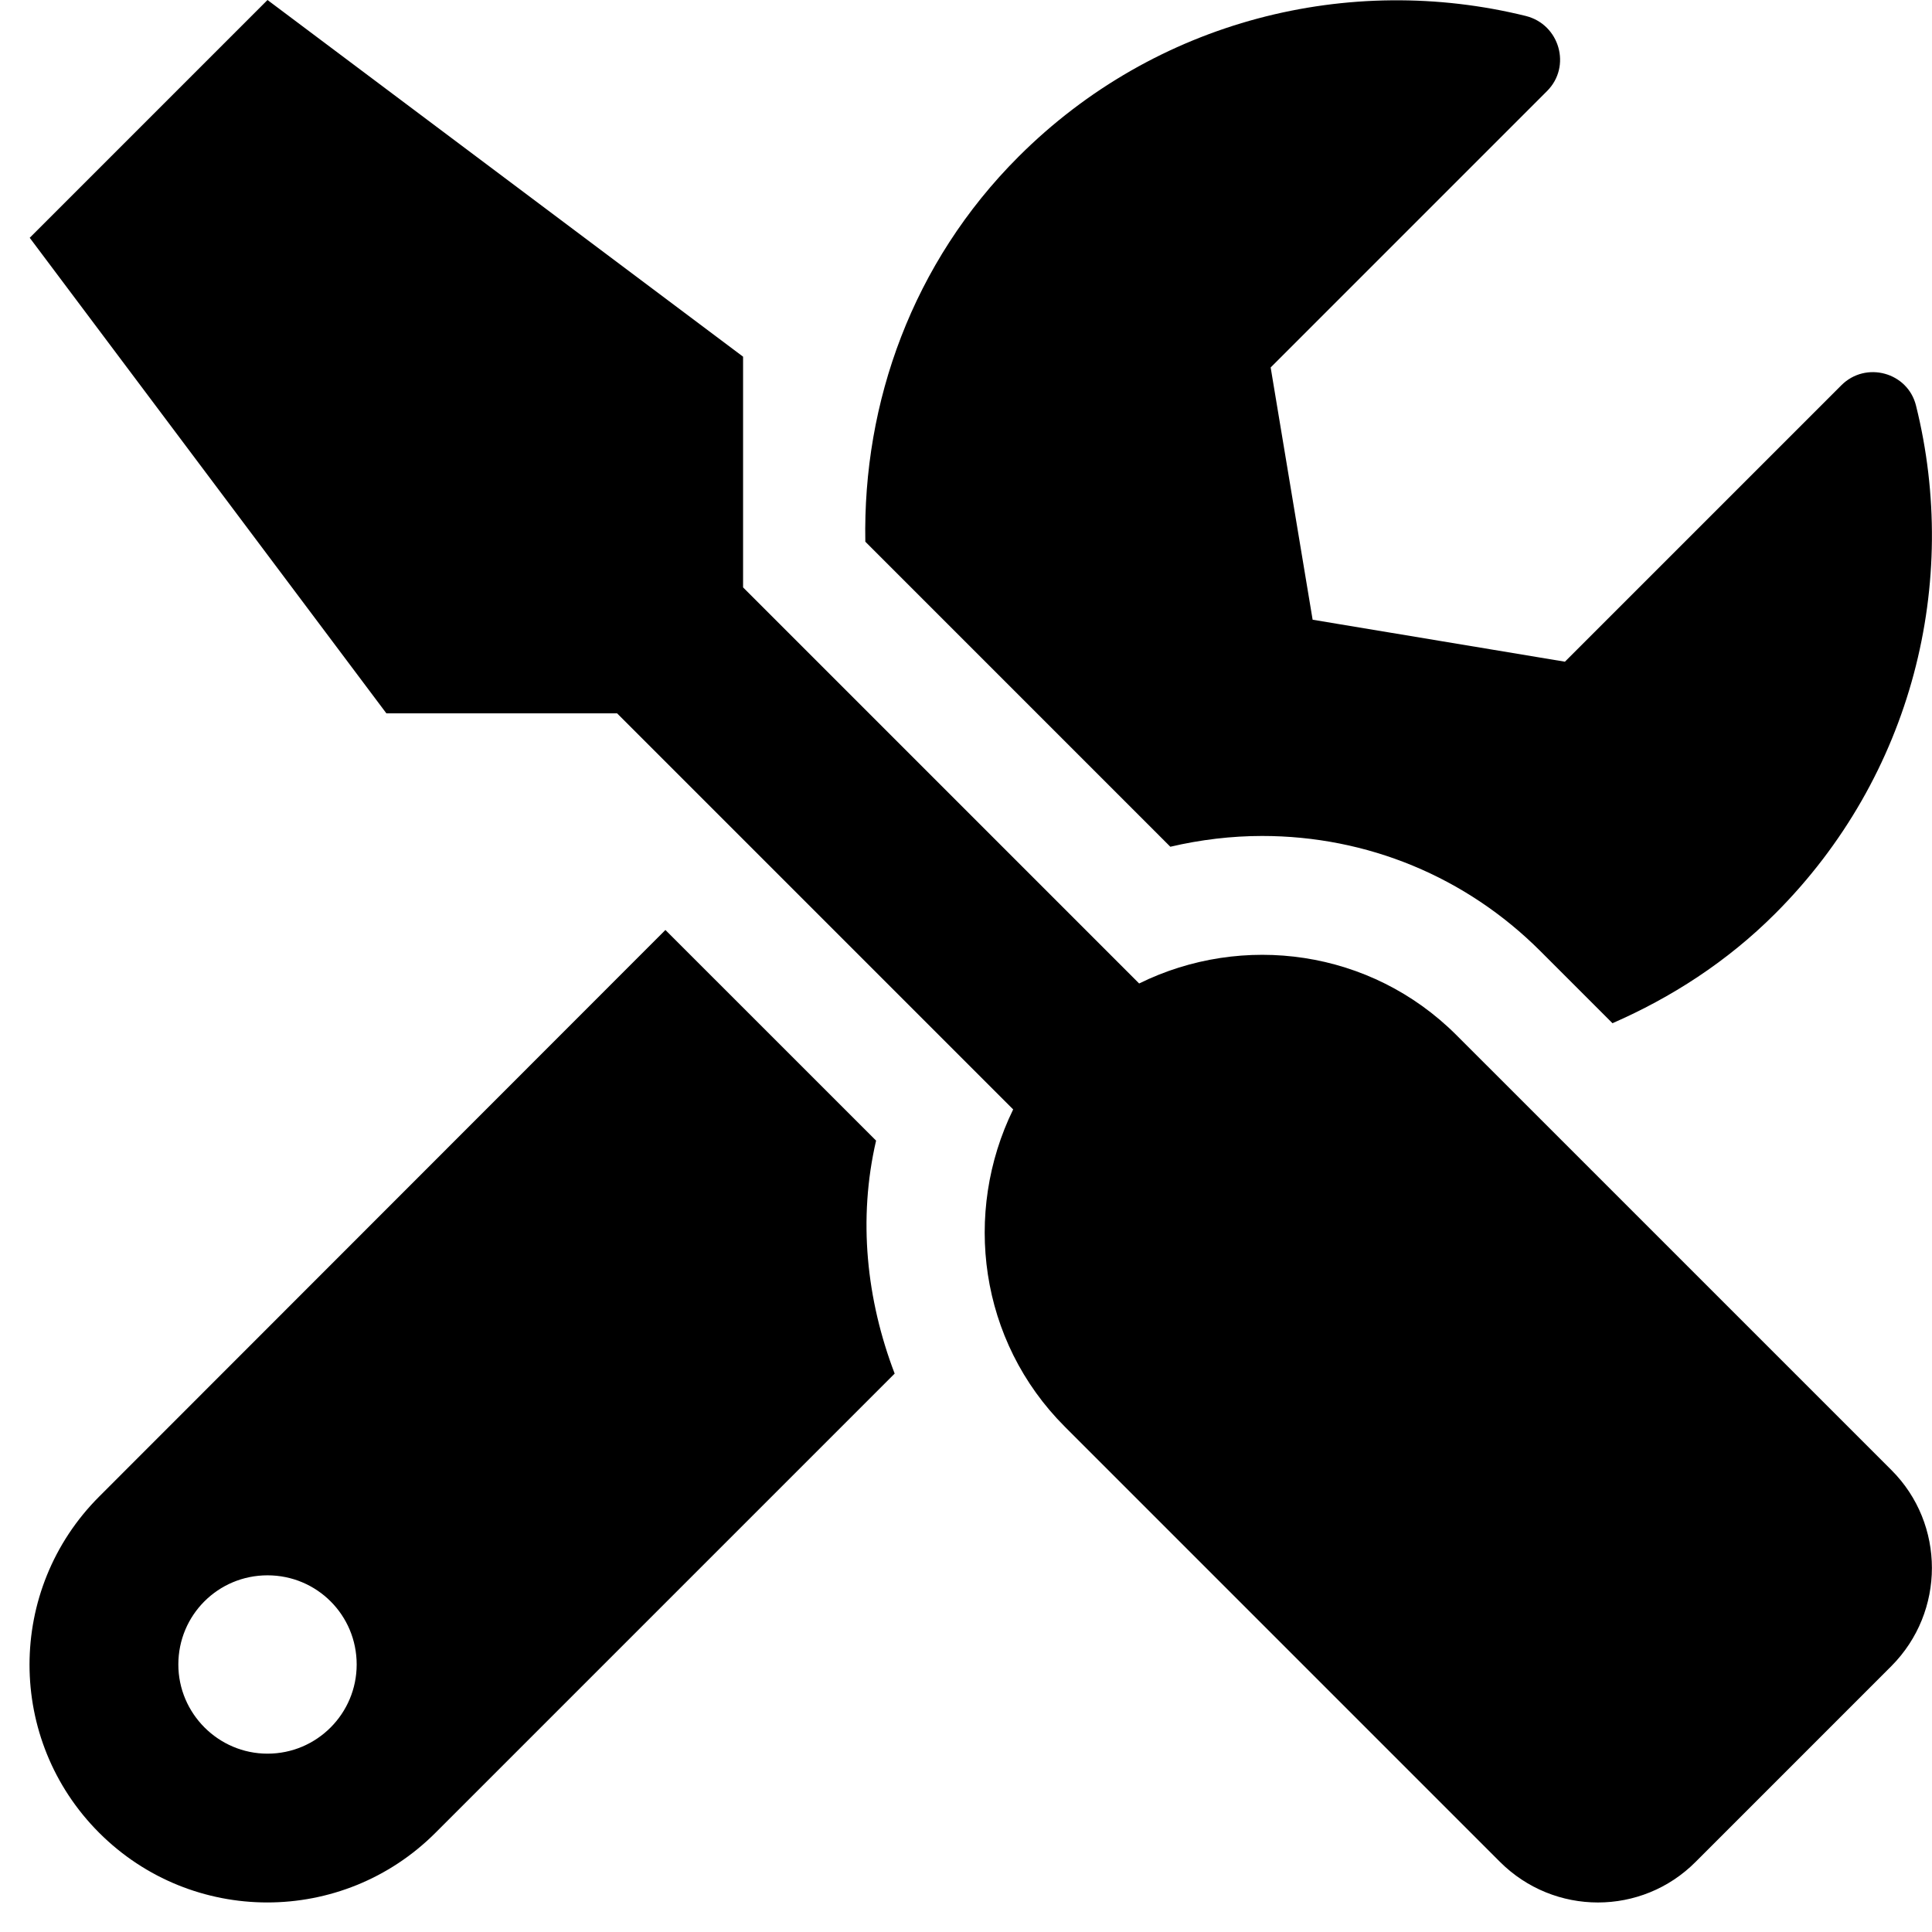 ﻿<?xml version="1.0" encoding="utf-8"?>
<svg version="1.1" xmlns:xlink="http://www.w3.org/1999/xlink" width="65px" height="65px" xmlns="http://www.w3.org/2000/svg">
  <defs>
    <pattern id="BGPattern" patternUnits="userSpaceOnUse" alignment="0 0" imageRepeat="None" />
    <mask fill="white" id="Clip2079">
      <path d="M 63.637 56.05  C 65.45 54.225  65.45 51.275  63.638 49.462  L 49 34.825  C 46.112 31.938  41.8 31.375  38.325 33.088  L 25 19.762  L 25 12  L 9 0  L 1 8  L 13 24  L 20.762 24  L 34.087 37.325  C 32.388 40.8  32.938 45.113  35.825 48  L 50.462 62.638  C 52.287 64.463  55.237 64.463  57.05 62.638  L 63.637 56.05  Z M 39.375 28.488  C 40.388 28.25  41.438 28.125  42.462 28.125  C 46 28.125  49.325 29.5  51.825 32  L 54.25 34.425  C 56.225 33.562  58.1 32.362  59.725 30.737  C 64.363 26.1  65.938 19.575  64.463 13.65  C 64.188 12.525  62.775 12.137  61.95 12.962  L 52.65 22.262  L 44.162 20.85  L 42.75 12.363  L 52.05 3.062  C 52.875 2.237  52.475 0.825  51.337 0.538  C 45.413 -0.925  38.888 0.65  34.263 5.275  C 30.7 8.838  29.025 13.537  29.113 18.225  L 39.375 28.488  Z M 30.1 46.213  C 29.15 43.725  28.863 41.013  29.475 38.375  L 22.387 31.288  L 3.337 50.35  C 0.212 53.475  0.212 58.538  3.337 61.663  C 6.463 64.787  11.525 64.787  14.65 61.663  L 30.1 46.213  Z M 12 56  C 12 57.65  10.662 59  9 59  C 7.35 59  6 57.65  6 56  C 6 54.337  7.338 53  9 53  C 10.662 53  12 54.337  12 56  Z " fill-rule="evenodd" />
    </mask>
  </defs>
  <g>
    <path d="M 63.637 56.05  C 65.45 54.225  65.45 51.275  63.638 49.462  L 49 34.825  C 46.112 31.938  41.8 31.375  38.325 33.088  L 25 19.762  L 25 12  L 9 0  L 1 8  L 13 24  L 20.762 24  L 34.087 37.325  C 32.388 40.8  32.938 45.113  35.825 48  L 50.462 62.638  C 52.287 64.463  55.237 64.463  57.05 62.638  L 63.637 56.05  Z M 39.375 28.488  C 40.388 28.25  41.438 28.125  42.462 28.125  C 46 28.125  49.325 29.5  51.825 32  L 54.25 34.425  C 56.225 33.562  58.1 32.362  59.725 30.737  C 64.363 26.1  65.938 19.575  64.463 13.65  C 64.188 12.525  62.775 12.137  61.95 12.962  L 52.65 22.262  L 44.162 20.85  L 42.75 12.363  L 52.05 3.062  C 52.875 2.237  52.475 0.825  51.337 0.538  C 45.413 -0.925  38.888 0.65  34.263 5.275  C 30.7 8.838  29.025 13.537  29.113 18.225  L 39.375 28.488  Z M 30.1 46.213  C 29.15 43.725  28.863 41.013  29.475 38.375  L 22.387 31.288  L 3.337 50.35  C 0.212 53.475  0.212 58.538  3.337 61.663  C 6.463 64.787  11.525 64.787  14.65 61.663  L 30.1 46.213  Z M 12 56  C 12 57.65  10.662 59  9 59  C 7.35 59  6 57.65  6 56  C 6 54.337  7.338 53  9 53  C 10.662 53  12 54.337  12 56  Z " fill-rule="nonzero" fill="rgba(0, 0, 0, 1)" stroke="none" class="fill" />
    <path d="M 63.637 56.05  C 65.45 54.225  65.45 51.275  63.638 49.462  L 49 34.825  C 46.112 31.938  41.8 31.375  38.325 33.088  L 25 19.762  L 25 12  L 9 0  L 1 8  L 13 24  L 20.762 24  L 34.087 37.325  C 32.388 40.8  32.938 45.113  35.825 48  L 50.462 62.638  C 52.287 64.463  55.237 64.463  57.05 62.638  L 63.637 56.05  Z " stroke-width="0" stroke-dasharray="0" stroke="rgba(255, 255, 255, 0)" fill="none" class="stroke" mask="url(#Clip2079)" />
    <path d="M 39.375 28.488  C 40.388 28.25  41.438 28.125  42.462 28.125  C 46 28.125  49.325 29.5  51.825 32  L 54.25 34.425  C 56.225 33.562  58.1 32.362  59.725 30.737  C 64.363 26.1  65.938 19.575  64.463 13.65  C 64.188 12.525  62.775 12.137  61.95 12.962  L 52.65 22.262  L 44.162 20.85  L 42.75 12.363  L 52.05 3.062  C 52.875 2.237  52.475 0.825  51.337 0.538  C 45.413 -0.925  38.888 0.65  34.263 5.275  C 30.7 8.838  29.025 13.537  29.113 18.225  L 39.375 28.488  Z " stroke-width="0" stroke-dasharray="0" stroke="rgba(255, 255, 255, 0)" fill="none" class="stroke" mask="url(#Clip2079)" />
    <path d="M 30.1 46.213  C 29.15 43.725  28.863 41.013  29.475 38.375  L 22.387 31.288  L 3.337 50.35  C 0.212 53.475  0.212 58.538  3.337 61.663  C 6.463 64.787  11.525 64.787  14.65 61.663  L 30.1 46.213  Z " stroke-width="0" stroke-dasharray="0" stroke="rgba(255, 255, 255, 0)" fill="none" class="stroke" mask="url(#Clip2079)" />
    <path d="M 12 56  C 12 57.65  10.662 59  9 59  C 7.35 59  6 57.65  6 56  C 6 54.337  7.338 53  9 53  C 10.662 53  12 54.337  12 56  Z " stroke-width="0" stroke-dasharray="0" stroke="rgba(255, 255, 255, 0)" fill="none" class="stroke" mask="url(#Clip2079)" />
  </g>
</svg>